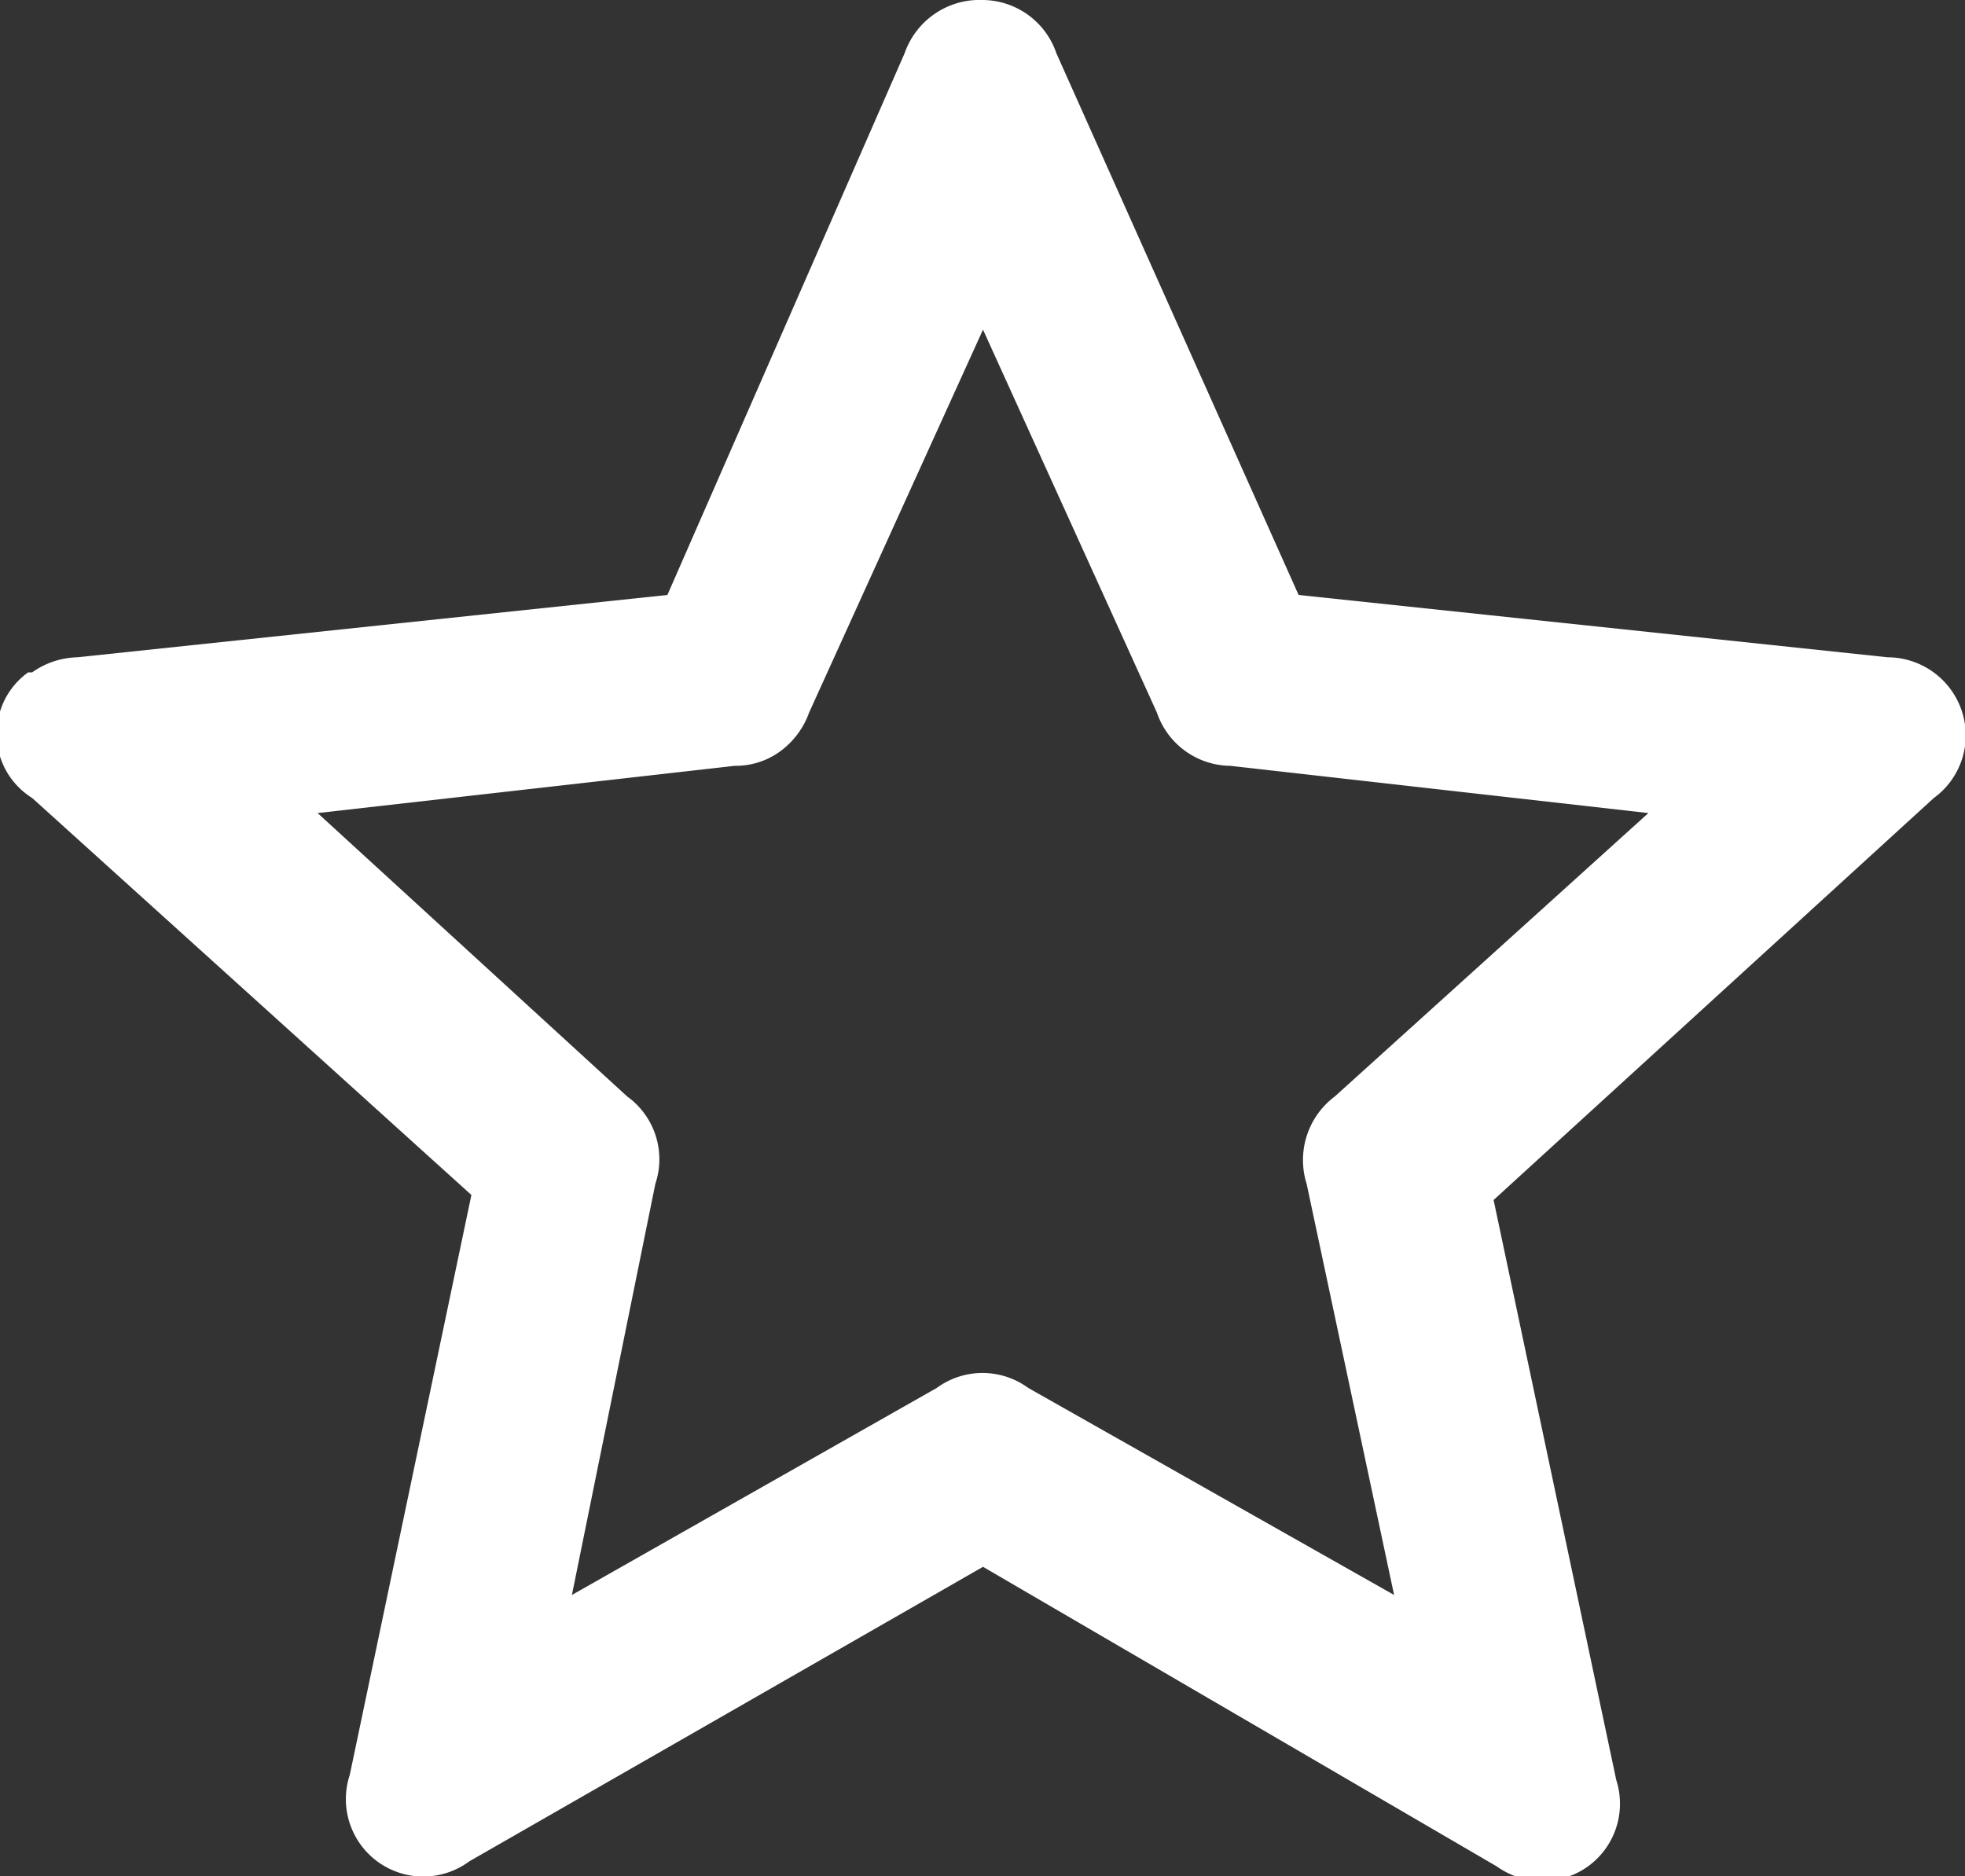 <svg xmlns="http://www.w3.org/2000/svg" viewBox="0 0 19.55 18.67"><rect x="0" y="0" width="19.55" height="18.67" fill="#333333" stroke="none"/><defs><style>.a7ebef99-d3d6-4f65-833d-c178c67a5760{fill:#fff;}</style></defs><g id="f66d32a1-712f-43ff-8399-a1592d74df7d" data-name="Layer 2"><g id="b0c38281-2038-4b53-aa34-4dd9b227d7f4" data-name="OPPORTUNITIES"><path class="a7ebef99-d3d6-4f65-833d-c178c67a5760" d="M.32,6.69a.81.81,0,0,1,.45-.15l5.87-.62L9,.53A.79.79,0,0,1,9.78,0a.78.78,0,0,1,.73.53l2.41,5.39,5.86.62a.78.78,0,0,1,.74.54.77.77,0,0,1-.28.86l-4.38,4,1.22,5.77a.77.77,0,0,1-.28.86.78.78,0,0,1-.91,0L9.78,15.59,4.67,18.52a.77.77,0,0,1-1.19-.86l1.21-5.77L.32,7.94A.75.75,0,0,1,0,7.08a.75.75,0,0,1,.28-.39Zm7.45.78a.75.75,0,0,1-.46.15l-4.15.47,3.08,2.82a.77.77,0,0,1,.28.87l-.83,4.09,3.63-2.06a.77.77,0,0,1,.91,0l3.64,2.06L13,11.78a.79.79,0,0,1,.28-.87L16.4,8.09l-4.16-.47a.78.78,0,0,1-.73-.53L9.78,3.28,8.05,7.09a.82.82,0,0,1-.28.38Z"/></g></g></svg>